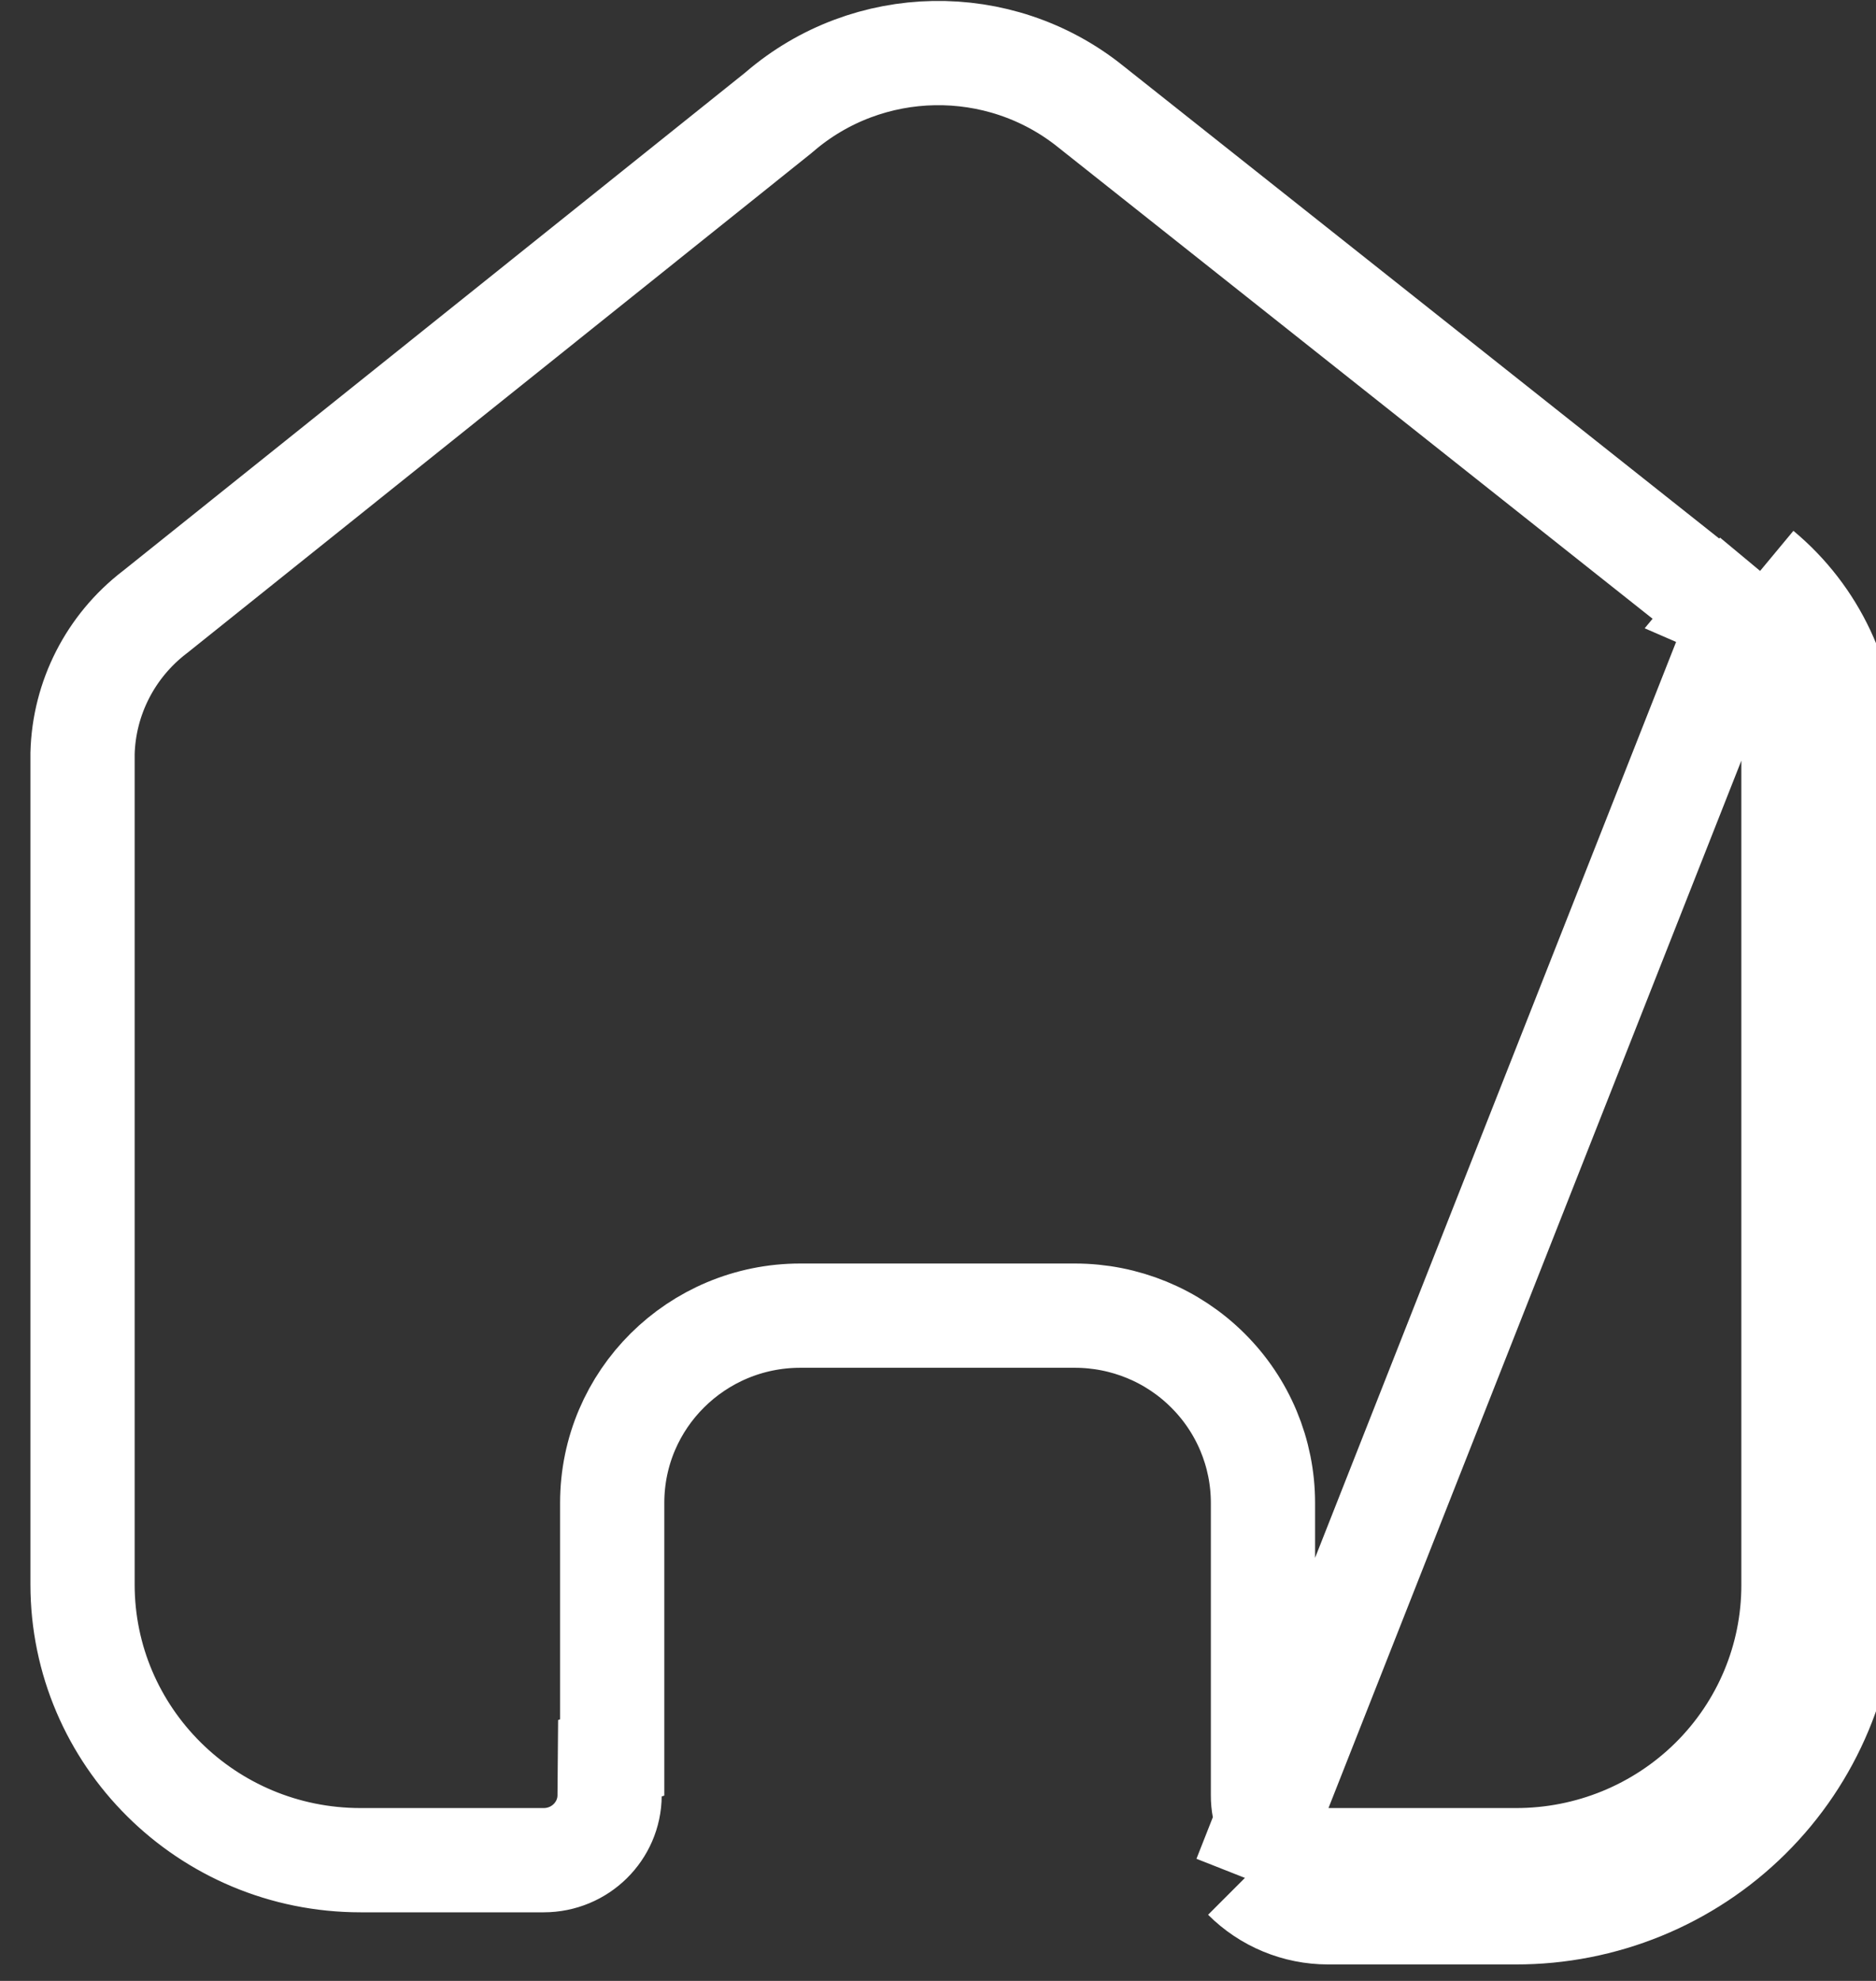 <svg width="18" height="19" viewBox="0 0 18 19" fill="none" xmlns="http://www.w3.org/2000/svg">
<rect x="0" y="0" width="18" height="19" fill="#333333" stroke="none"/>
<path d="M11.945 18.012C12.156 18.223 12.443 18.342 12.743 18.342H14.54C15.38 18.344 16.186 18.015 16.78 17.426C17.374 16.838 17.708 16.038 17.708 15.205V7.22C17.708 6.547 17.408 5.908 16.888 5.476M11.945 18.012L12.298 17.659C12.415 17.776 12.575 17.842 12.743 17.842H14.54H14.541C15.249 17.844 15.928 17.566 16.428 17.071C16.928 16.576 17.208 15.905 17.208 15.205V7.22C17.208 6.698 16.976 6.202 16.572 5.864M11.945 18.012L12.298 17.659C12.181 17.542 12.117 17.384 12.118 17.221V17.218V14.415C12.118 13.937 11.927 13.48 11.588 13.144C11.25 12.807 10.791 12.619 10.313 12.619H7.679C6.685 12.619 5.874 13.42 5.874 14.415V16.857L5.852 16.864L5.849 17.222C5.847 17.562 5.567 17.842 5.216 17.842H3.46C1.983 17.842 0.792 16.654 0.792 15.197V7.226C0.806 6.696 1.059 6.199 1.483 5.873L1.483 5.873L1.491 5.867L7.466 1.084L7.473 1.078L7.479 1.073C8.329 0.342 9.585 0.319 10.461 1.019L10.462 1.02L16.572 5.864M11.945 18.012L16.888 5.476M16.572 5.864L16.577 5.868L16.888 5.476M16.572 5.864C16.571 5.863 16.57 5.862 16.568 5.861L16.888 5.476" stroke="white"/>
</svg>
